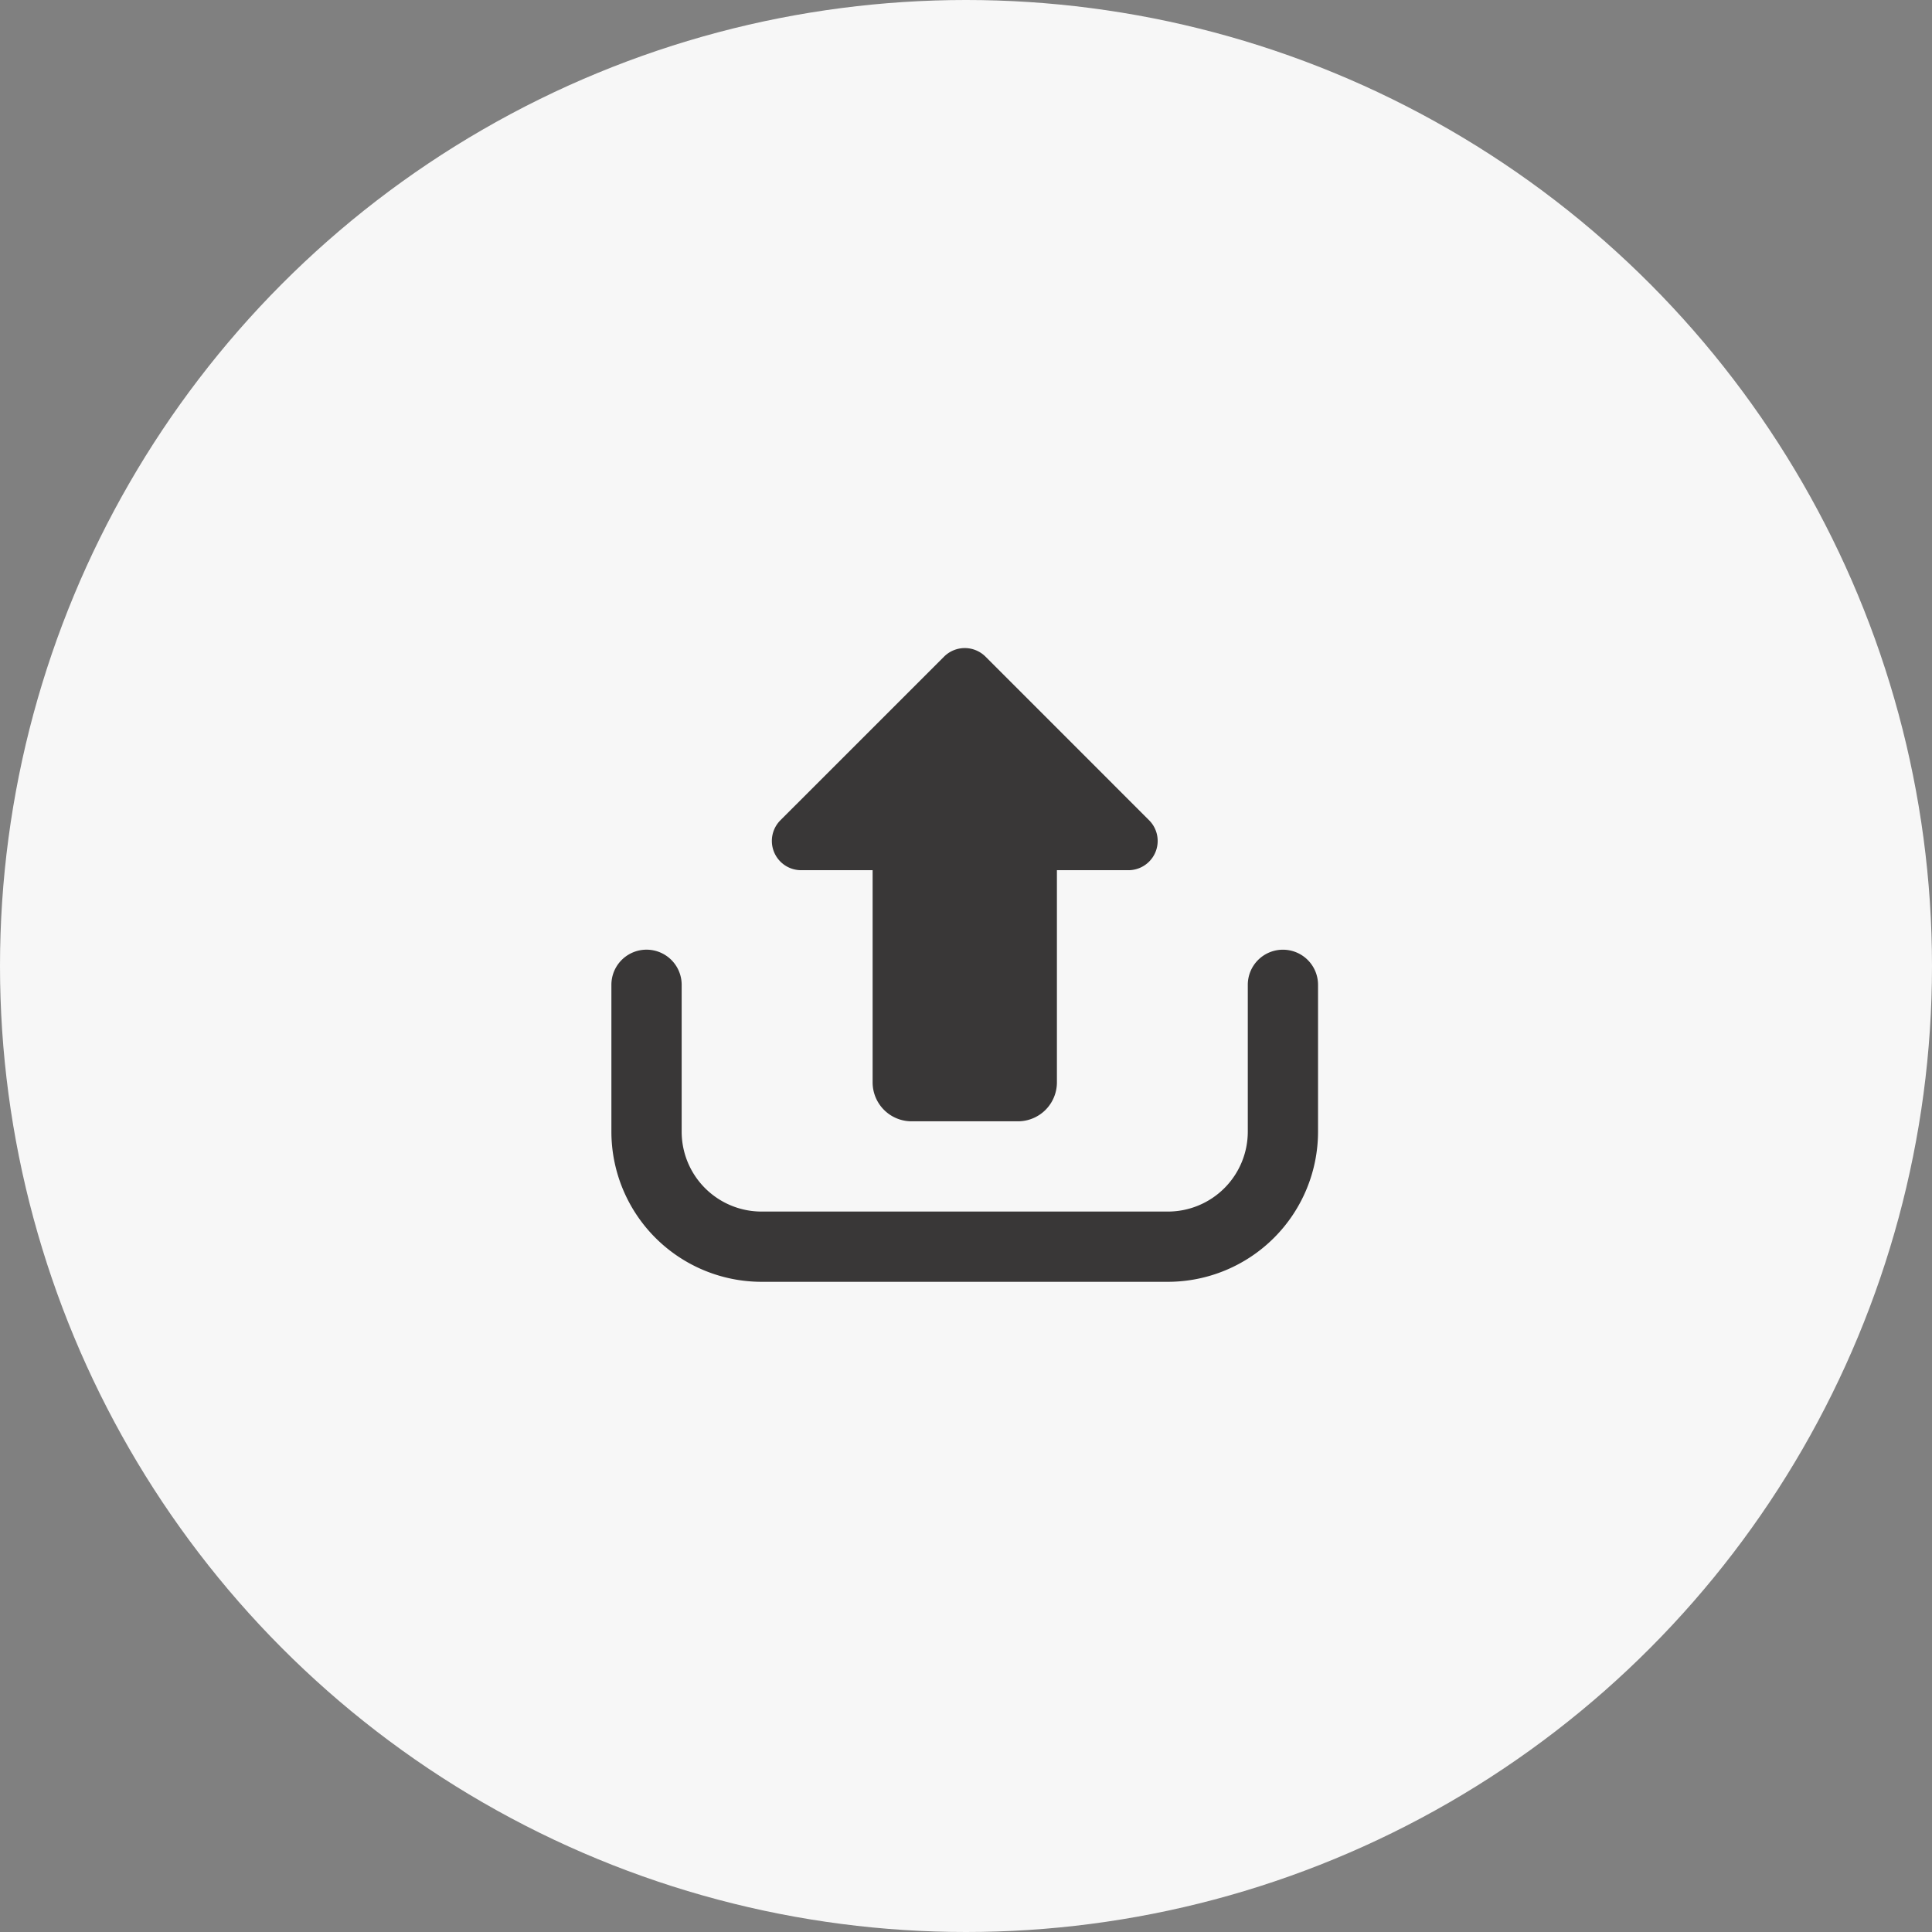 <svg xmlns="http://www.w3.org/2000/svg" width="158" height="158" viewBox="0 0 158 158">
  <rect x="0" y="0" width="158" height="158" fill="#808080" stroke="none"/>
  <g id="Group_3542" data-name="Group 3542" transform="translate(-46 -2239)">
    <circle id="Ellipse_105" data-name="Ellipse 105" cx="79" cy="79" r="79" transform="translate(46 2239)" fill="#f7f7f7"/>
    <g id="upload-big-arrow" transform="translate(96 2268.285)">
      <g id="Group_3150" data-name="Group 3150" transform="translate(13.123 23.714)">
        <path id="Path_2974" data-name="Path 2974" d="M106.822,41.88h5.849v17.35a3.186,3.186,0,0,0,3.186,3.186h8.7a3.186,3.186,0,0,0,3.186-3.186V41.88h5.847a2.392,2.392,0,0,0,1.691-4.085l-13.38-13.382a2.4,2.4,0,0,0-3.385,0L105.132,37.795a2.393,2.393,0,0,0,1.691,4.085Z" transform="translate(-104.431 -23.714)" fill="#393737"/>
      </g>
      <g id="Group_3151" data-name="Group 3151" transform="translate(0 48.382)">
        <path id="Path_2975" data-name="Path 2975" d="M54.917,220.029a2.873,2.873,0,0,0-2.872,2.873v12.015a6.536,6.536,0,0,1-6.529,6.527H12.274a6.534,6.534,0,0,1-6.527-6.527V222.9A2.873,2.873,0,1,0,0,222.9v12.015a12.288,12.288,0,0,0,12.274,12.274H45.516a12.288,12.288,0,0,0,12.274-12.274V222.9A2.873,2.873,0,0,0,54.917,220.029Z" transform="translate(0 -220.029)" fill="#393737"/>
      </g>
    </g>
  </g>
</svg>
